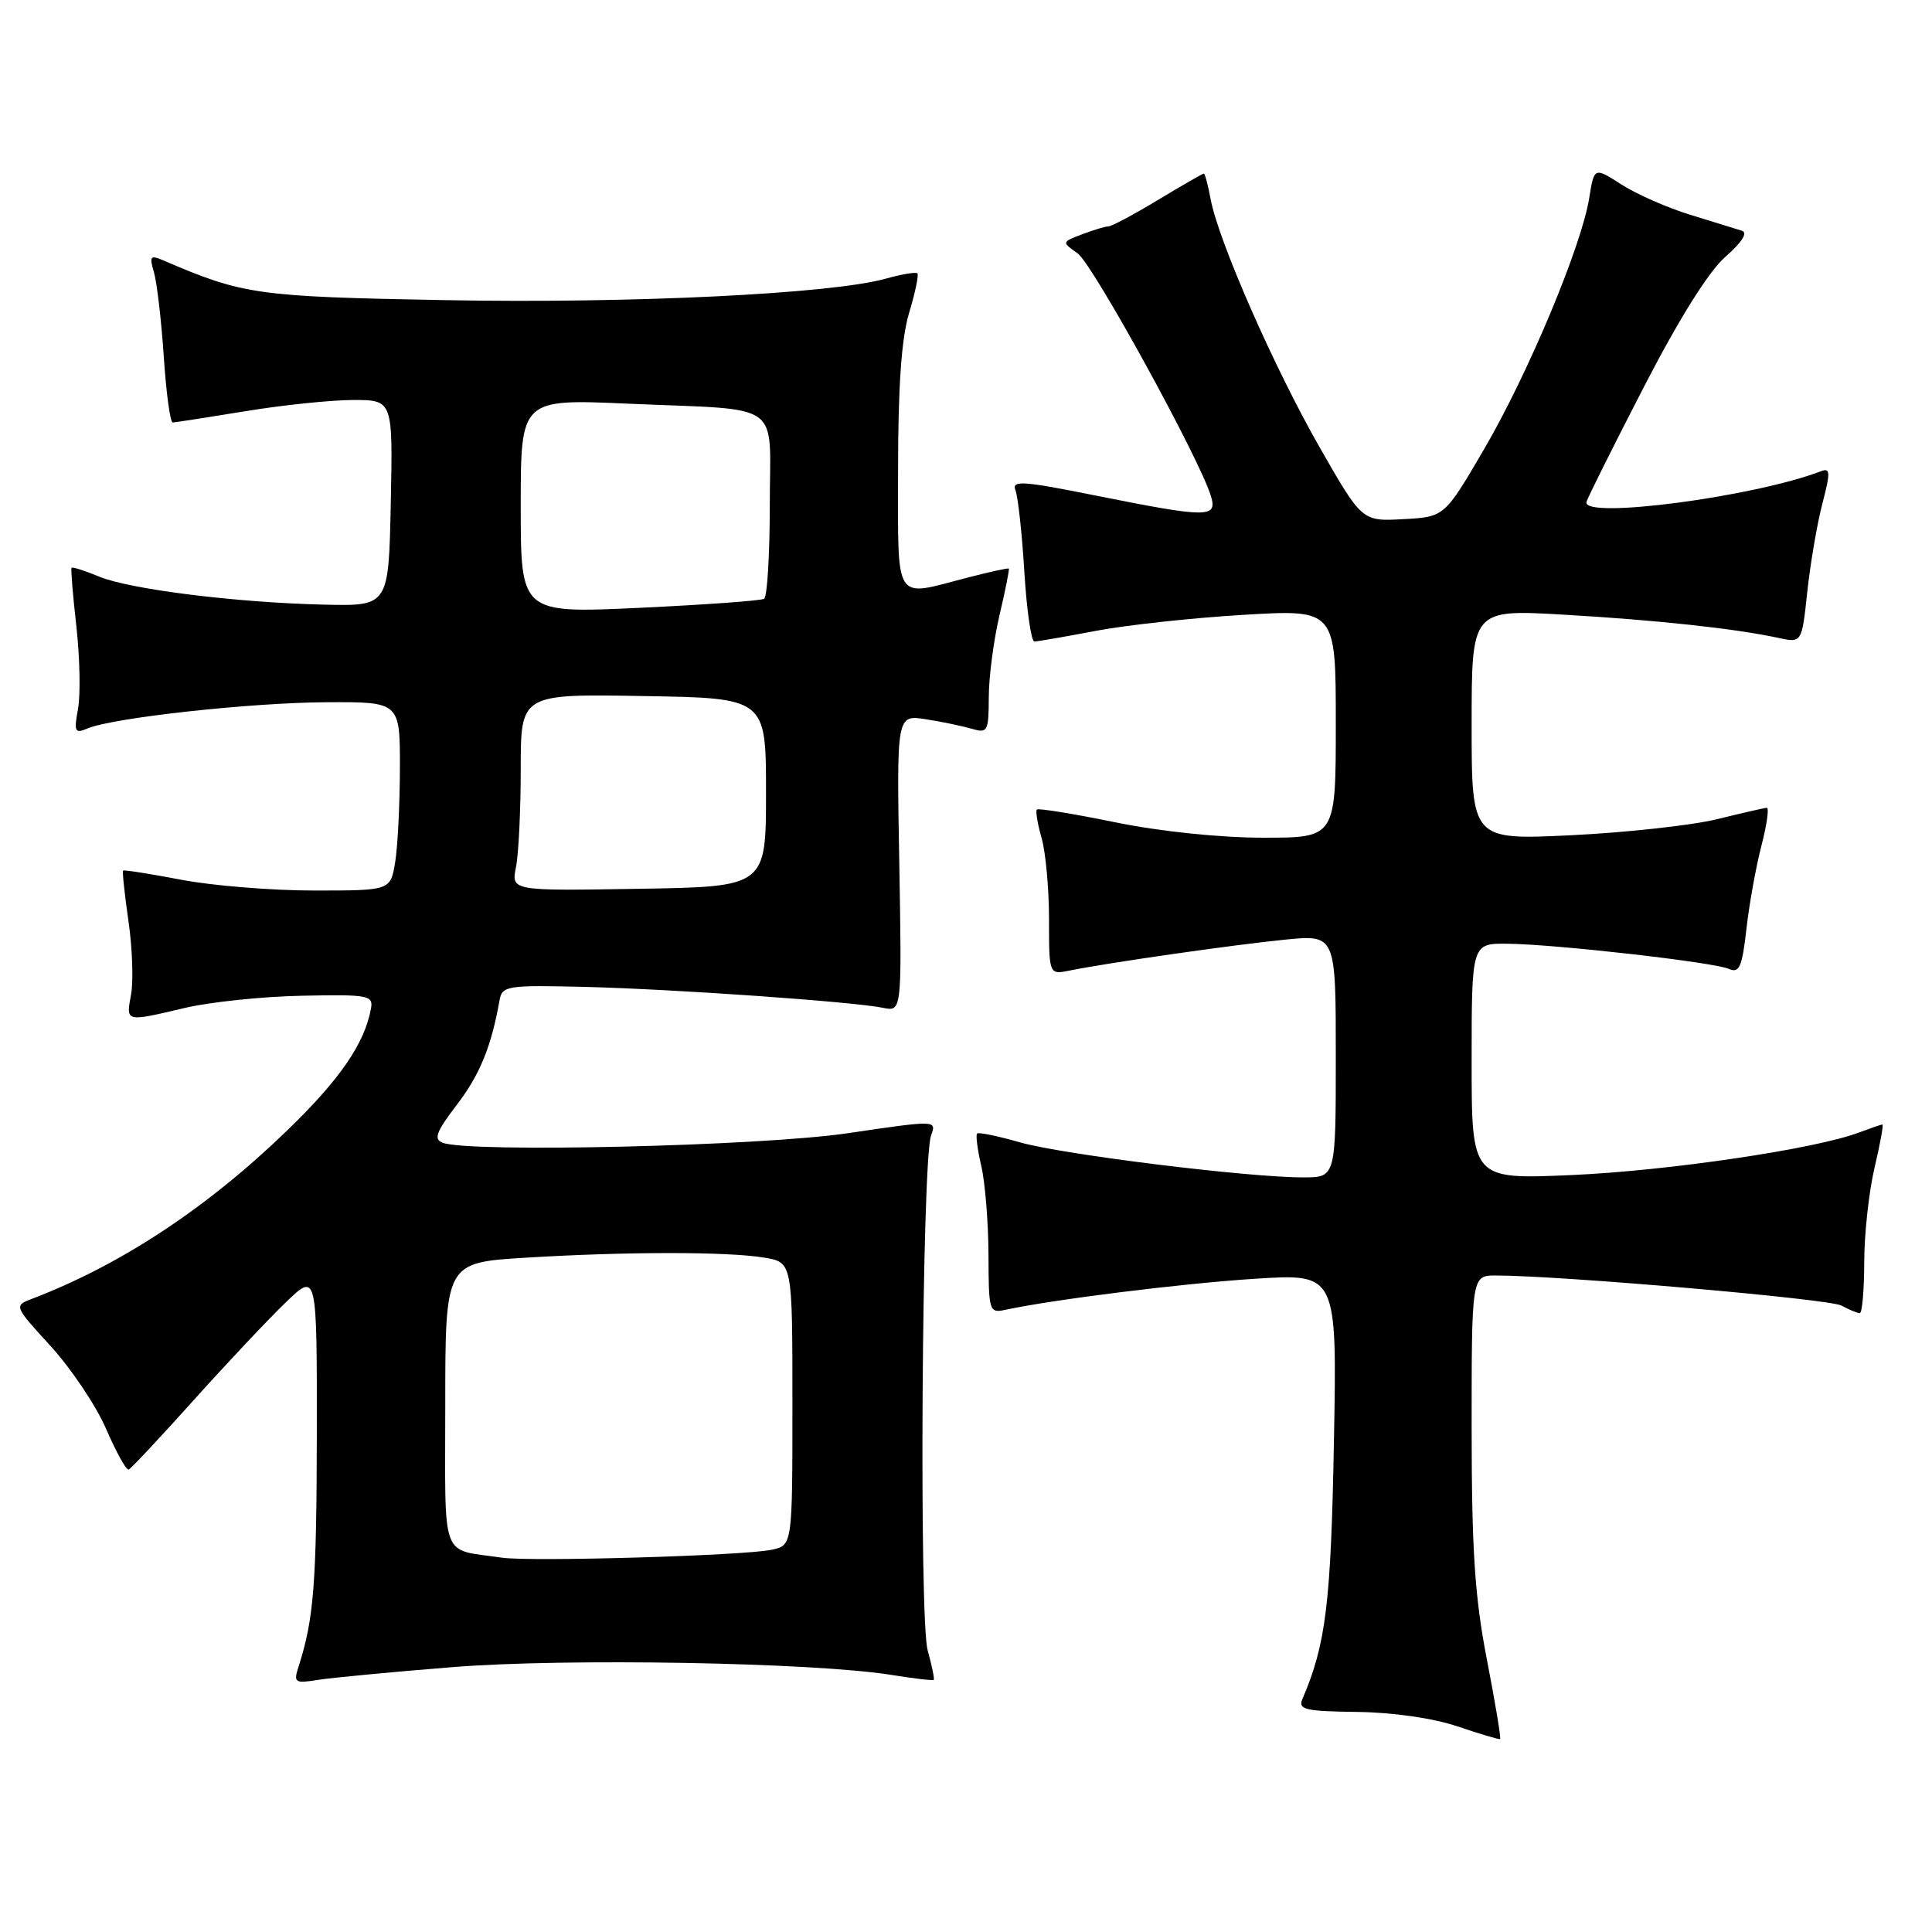 <?xml version="1.0" encoding="UTF-8" standalone="no"?>
<!DOCTYPE svg PUBLIC "-//W3C//DTD SVG 1.1//EN" "http://www.w3.org/Graphics/SVG/1.1/DTD/svg11.dtd" >
<svg xmlns="http://www.w3.org/2000/svg" xmlns:xlink="http://www.w3.org/1999/xlink" version="1.1" viewBox="0 0 256 256">
 <g >
 <path fill="currentColor"
d=" M 197.02 219.90 C 195.41 211.58 195.01 205.45 195.00 189.25 C 195.00 169.00 195.00 169.00 198.25 169.01 C 206.96 169.03 242.34 172.11 243.99 172.99 C 245.02 173.55 246.12 174.00 246.43 174.00 C 246.75 174.00 247.01 170.96 247.02 167.25 C 247.02 163.54 247.64 157.91 248.38 154.75 C 249.13 151.59 249.60 149.00 249.43 149.00 C 249.27 149.00 247.88 149.48 246.34 150.06 C 240.60 152.24 221.05 155.14 208.25 155.70 C 195.00 156.28 195.00 156.28 195.00 140.64 C 195.00 125.00 195.00 125.00 199.75 125.05 C 206.19 125.12 227.11 127.50 229.11 128.39 C 230.47 128.99 230.84 128.13 231.41 123.10 C 231.78 119.80 232.68 114.82 233.40 112.05 C 234.12 109.27 234.44 107.02 234.10 107.04 C 233.77 107.06 230.80 107.74 227.50 108.55 C 224.20 109.36 215.54 110.31 208.25 110.67 C 195.00 111.31 195.00 111.31 195.00 96.03 C 195.00 80.74 195.00 80.74 207.25 81.45 C 219.60 82.17 229.86 83.28 235.62 84.52 C 238.75 85.20 238.75 85.20 239.47 78.45 C 239.87 74.74 240.76 69.49 241.46 66.79 C 242.56 62.57 242.54 61.96 241.29 62.44 C 232.41 65.85 209.60 68.84 210.22 66.51 C 210.37 65.93 213.80 59.07 217.83 51.26 C 222.51 42.19 226.41 35.97 228.63 34.02 C 230.84 32.08 231.63 30.83 230.80 30.57 C 230.08 30.34 227.03 29.40 224.00 28.47 C 220.97 27.55 216.87 25.74 214.87 24.46 C 211.24 22.13 211.24 22.13 210.58 26.24 C 209.56 32.63 202.47 49.55 196.66 59.50 C 191.40 68.50 191.40 68.50 185.94 68.79 C 180.48 69.09 180.48 69.09 174.87 59.29 C 168.85 48.77 161.46 31.95 160.42 26.41 C 160.07 24.53 159.66 23.00 159.51 23.00 C 159.36 23.00 156.63 24.57 153.43 26.50 C 150.23 28.43 147.28 30.00 146.87 30.00 C 146.46 30.00 144.90 30.47 143.40 31.04 C 140.67 32.08 140.67 32.08 142.79 33.57 C 144.78 34.96 158.99 60.84 160.46 65.75 C 161.33 68.64 160.04 68.64 145.22 65.67 C 135.51 63.72 134.03 63.62 134.55 64.95 C 134.89 65.80 135.42 70.66 135.73 75.75 C 136.04 80.84 136.64 85.00 137.06 85.00 C 137.48 85.00 141.13 84.37 145.16 83.60 C 149.20 82.83 158.01 81.87 164.75 81.47 C 177.00 80.74 177.00 80.74 177.00 95.87 C 177.00 111.00 177.00 111.00 167.41 111.00 C 161.68 111.00 153.77 110.18 147.78 108.96 C 142.27 107.83 137.59 107.07 137.39 107.27 C 137.20 107.47 137.48 109.17 138.02 111.06 C 138.56 112.94 139.00 117.79 139.00 121.82 C 139.00 129.16 139.00 129.16 141.75 128.60 C 146.82 127.57 163.43 125.19 170.25 124.51 C 177.00 123.84 177.00 123.84 177.00 139.92 C 177.00 156.00 177.00 156.00 172.75 156.01 C 165.54 156.04 140.79 152.98 135.16 151.37 C 132.23 150.53 129.66 150.00 129.47 150.20 C 129.27 150.40 129.52 152.34 130.03 154.53 C 130.54 156.71 130.96 162.00 130.98 166.27 C 131.00 173.80 131.07 174.02 133.25 173.55 C 139.56 172.19 156.74 170.05 166.33 169.44 C 177.17 168.75 177.17 168.75 176.75 191.12 C 176.36 212.43 175.68 217.92 172.58 225.12 C 171.98 226.53 172.91 226.75 179.83 226.84 C 184.62 226.90 189.91 227.67 193.14 228.76 C 196.09 229.76 198.62 230.51 198.77 230.44 C 198.92 230.36 198.13 225.61 197.02 219.90 Z  M 60.00 220.90 C 74.94 219.70 107.76 220.28 118.09 221.93 C 121.06 222.41 123.60 222.71 123.72 222.59 C 123.85 222.48 123.48 220.72 122.92 218.67 C 121.76 214.46 122.16 153.76 123.37 150.46 C 124.12 148.42 124.12 148.42 112.31 150.16 C 100.73 151.87 62.17 152.77 58.65 151.42 C 57.43 150.95 57.80 149.96 60.54 146.38 C 63.59 142.39 65.11 138.66 66.20 132.50 C 66.54 130.62 67.23 130.52 77.53 130.77 C 89.41 131.07 112.96 132.72 117.00 133.54 C 119.50 134.05 119.50 134.05 119.16 114.38 C 118.81 94.71 118.81 94.71 122.66 95.30 C 124.77 95.63 127.51 96.20 128.75 96.56 C 130.87 97.19 131.00 96.94 131.02 92.37 C 131.02 89.69 131.67 84.80 132.44 81.51 C 133.22 78.21 133.77 75.44 133.67 75.34 C 133.58 75.24 131.04 75.80 128.03 76.58 C 118.33 79.10 119.00 80.16 119.00 62.16 C 119.00 51.14 119.45 44.84 120.46 41.46 C 121.27 38.78 121.76 36.43 121.56 36.22 C 121.35 36.02 119.46 36.34 117.34 36.93 C 110.18 38.94 83.61 40.23 59.00 39.77 C 33.98 39.31 32.22 39.06 21.59 34.48 C 19.92 33.77 19.77 33.97 20.40 36.08 C 20.79 37.41 21.38 42.44 21.70 47.25 C 22.02 52.06 22.55 55.99 22.89 55.98 C 23.22 55.97 27.55 55.30 32.50 54.49 C 37.45 53.67 43.88 53.01 46.78 53.00 C 52.06 53.00 52.06 53.00 51.78 66.66 C 51.50 80.31 51.50 80.31 43.00 80.12 C 31.29 79.85 17.18 78.09 13.10 76.39 C 11.22 75.61 9.60 75.09 9.48 75.24 C 9.37 75.38 9.65 78.88 10.12 83.00 C 10.58 87.12 10.68 92.04 10.34 93.91 C 9.78 96.98 9.91 97.24 11.61 96.52 C 14.97 95.10 33.23 93.10 43.25 93.05 C 53.00 93.00 53.00 93.00 52.99 101.75 C 52.98 106.56 52.70 112.19 52.36 114.25 C 51.74 118.00 51.74 118.00 41.62 118.00 C 36.05 118.00 28.13 117.36 24.01 116.57 C 19.89 115.78 16.43 115.24 16.31 115.36 C 16.19 115.48 16.51 118.48 17.02 122.04 C 17.54 125.59 17.69 129.96 17.37 131.75 C 16.69 135.47 16.53 135.43 24.52 133.55 C 27.83 132.77 34.81 132.04 40.02 131.94 C 48.80 131.76 49.47 131.89 49.16 133.62 C 48.33 138.25 45.05 143.03 38.04 149.80 C 27.41 160.09 15.95 167.64 4.16 172.13 C 1.85 173.01 1.89 173.10 6.74 178.40 C 9.45 181.37 12.75 186.30 14.08 189.38 C 15.41 192.45 16.75 194.86 17.05 194.73 C 17.36 194.60 21.25 190.45 25.69 185.50 C 30.14 180.55 35.63 174.72 37.89 172.55 C 42.00 168.59 42.00 168.59 41.98 190.05 C 41.95 209.86 41.59 214.50 39.57 220.81 C 38.87 222.97 39.04 223.09 42.16 222.59 C 44.00 222.30 52.02 221.54 60.00 220.90 Z  M 66.50 206.40 C 58.24 205.17 59.00 207.23 59.00 186.13 C 59.00 167.30 59.00 167.30 69.66 166.65 C 82.98 165.84 96.35 165.83 101.25 166.64 C 105.00 167.26 105.00 167.26 105.00 186.01 C 105.00 204.77 105.00 204.77 102.25 205.35 C 98.57 206.14 70.29 206.96 66.50 206.40 Z  M 68.37 114.90 C 68.72 113.17 69.00 107.30 69.00 101.85 C 69.00 91.95 69.00 91.95 85.25 92.23 C 101.50 92.50 101.50 92.50 101.50 105.00 C 101.50 117.50 101.50 117.50 84.62 117.77 C 67.74 118.05 67.74 118.05 68.37 114.90 Z  M 69.00 67.06 C 69.00 52.86 69.00 52.86 83.25 53.49 C 104.10 54.40 102.00 52.90 102.00 66.96 C 102.00 73.52 101.66 79.09 101.25 79.34 C 100.84 79.60 93.41 80.13 84.75 80.54 C 69.00 81.27 69.00 81.27 69.00 67.06 Z "/>
</g>
</svg>
